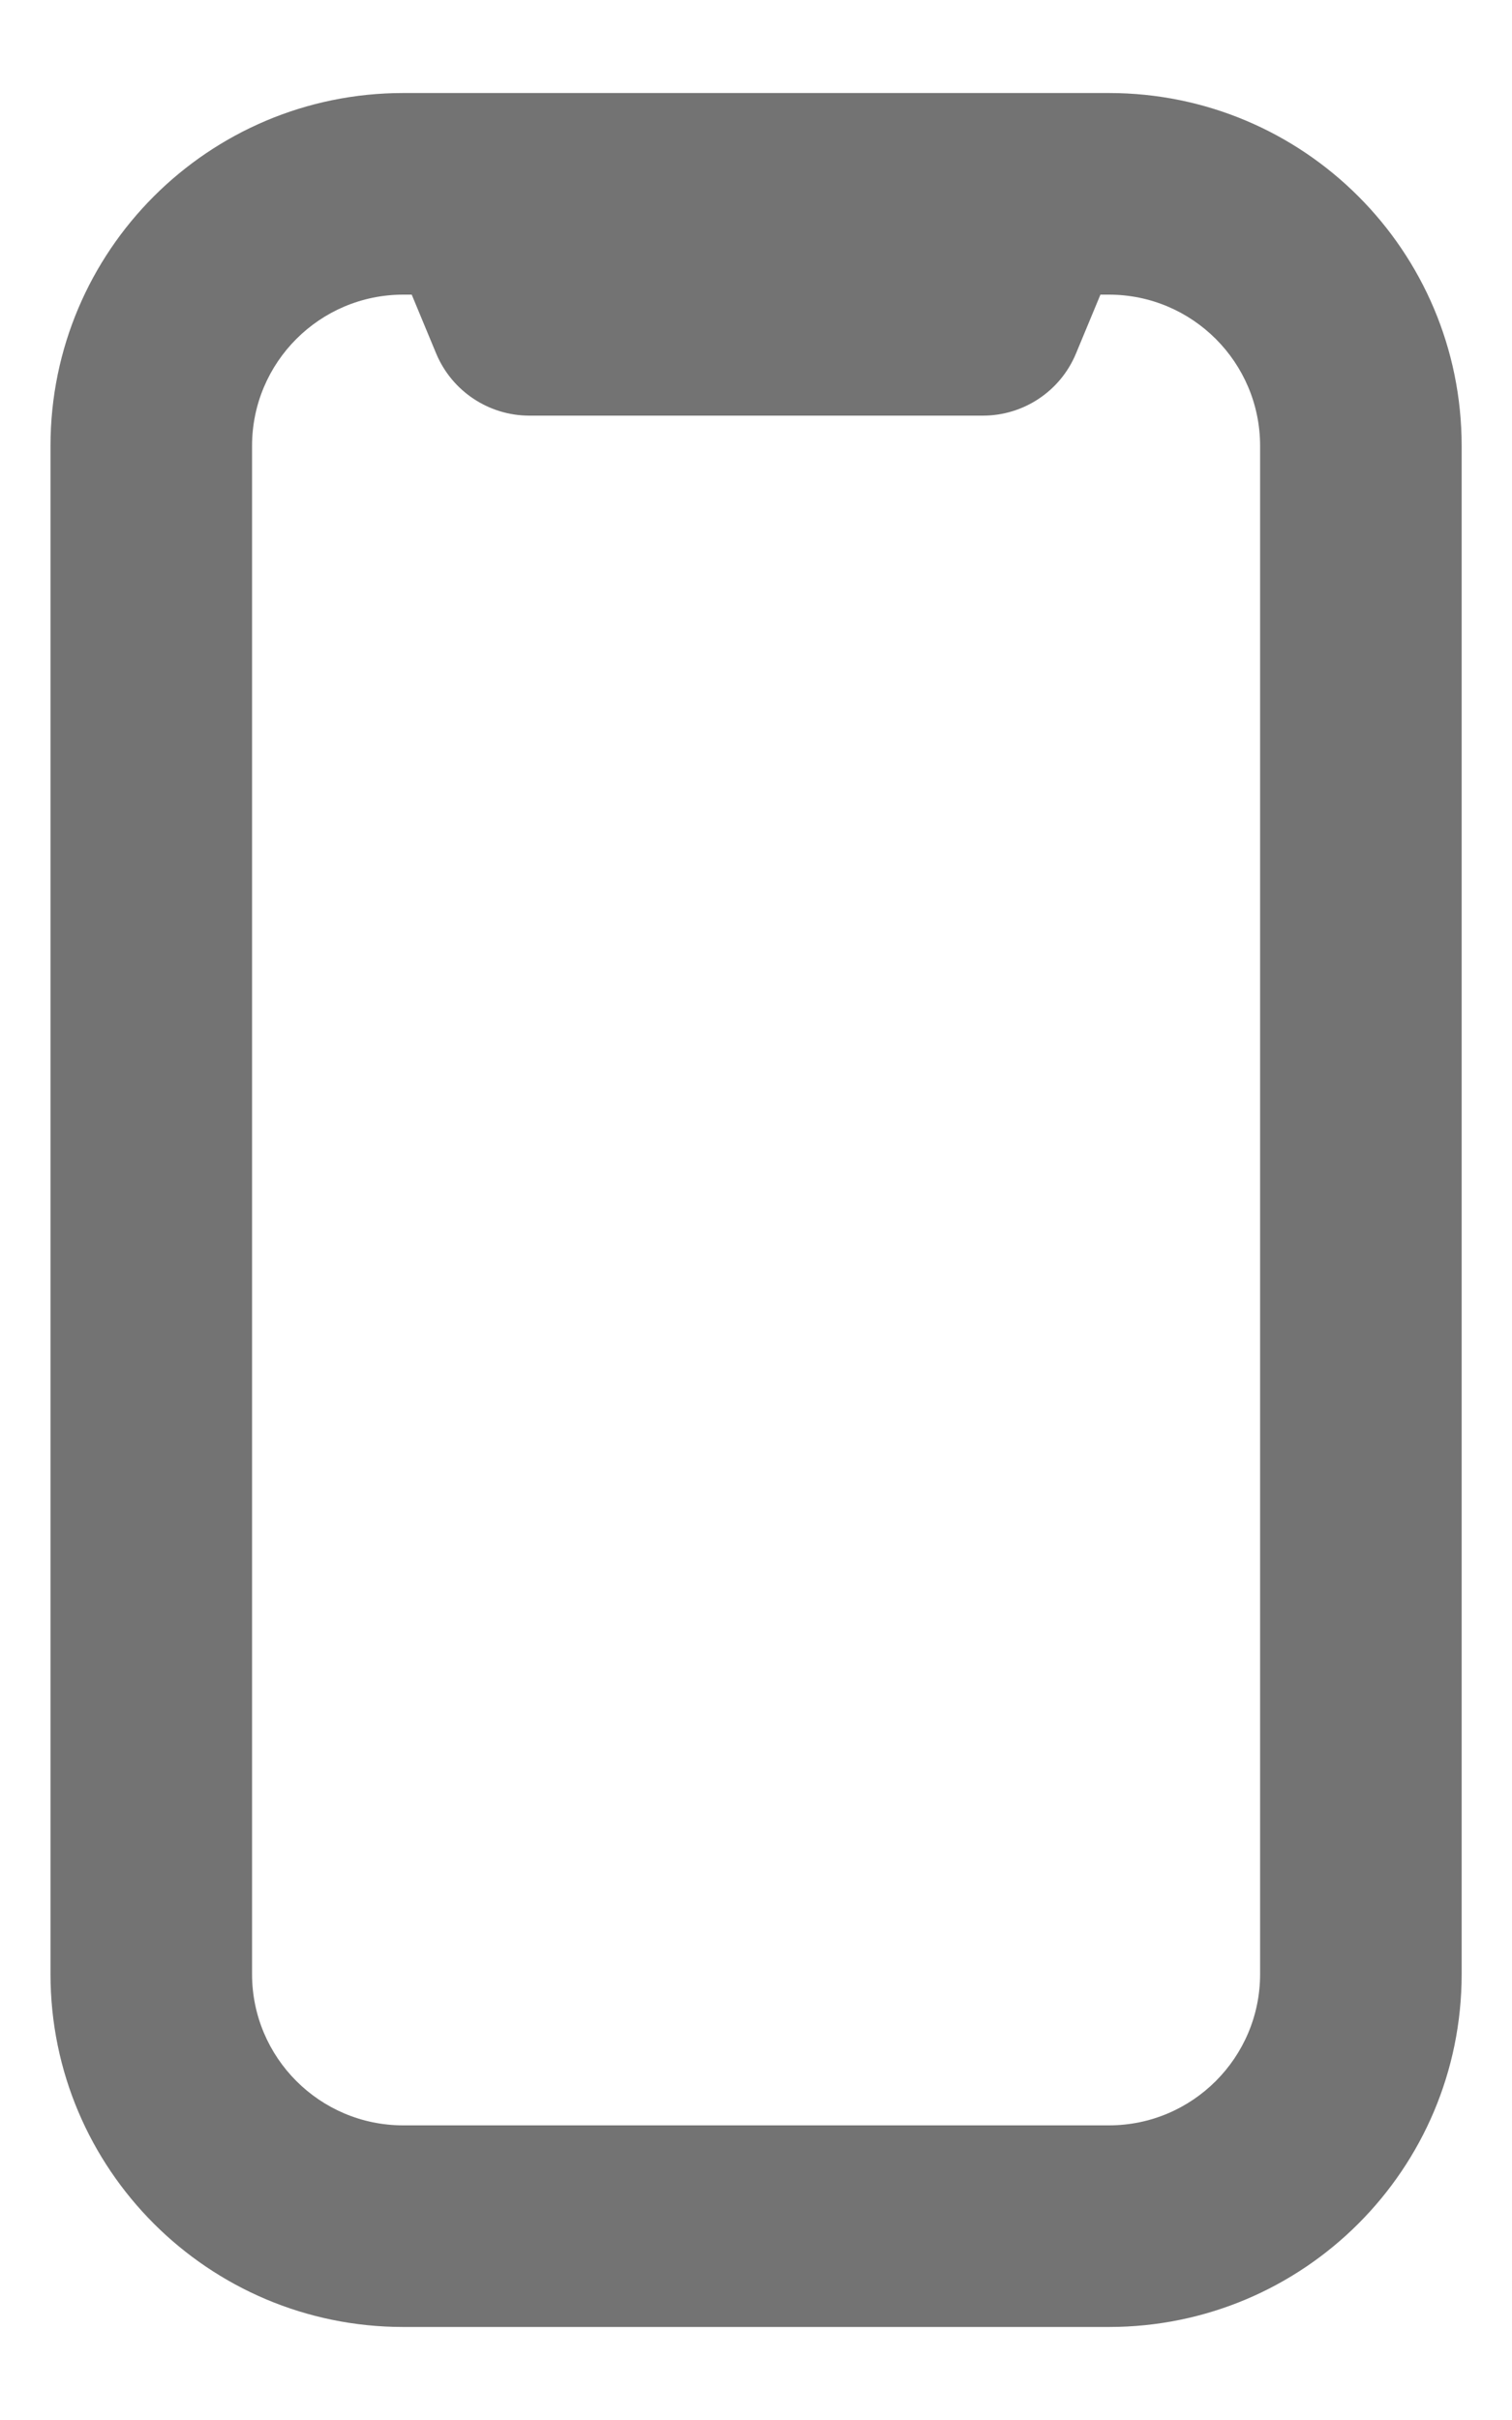 <svg width="10" height="16" viewBox="0 0 10 16" fill="none" xmlns="http://www.w3.org/2000/svg">
<path fill-rule="evenodd" clip-rule="evenodd" d="M2.667 1.948C2.115 1.948 1.667 2.396 1.667 2.948V13.052C1.667 13.604 2.115 14.052 2.667 14.052H7.334C7.886 14.052 8.334 13.604 8.334 13.052V2.948C8.334 2.396 7.886 1.948 7.334 1.948H7.278L7.116 2.338C7.013 2.586 6.77 2.748 6.501 2.748H3.501C3.232 2.748 2.989 2.586 2.885 2.338L2.723 1.948H2.667ZM0.334 2.948C0.334 1.659 1.379 0.615 2.667 0.615H7.334C8.623 0.615 9.667 1.659 9.667 2.948V13.052C9.667 14.341 8.623 15.385 7.334 15.385H2.667C1.379 15.385 0.334 14.341 0.334 13.052V2.948Z" fill="#737373"/>
</svg>

